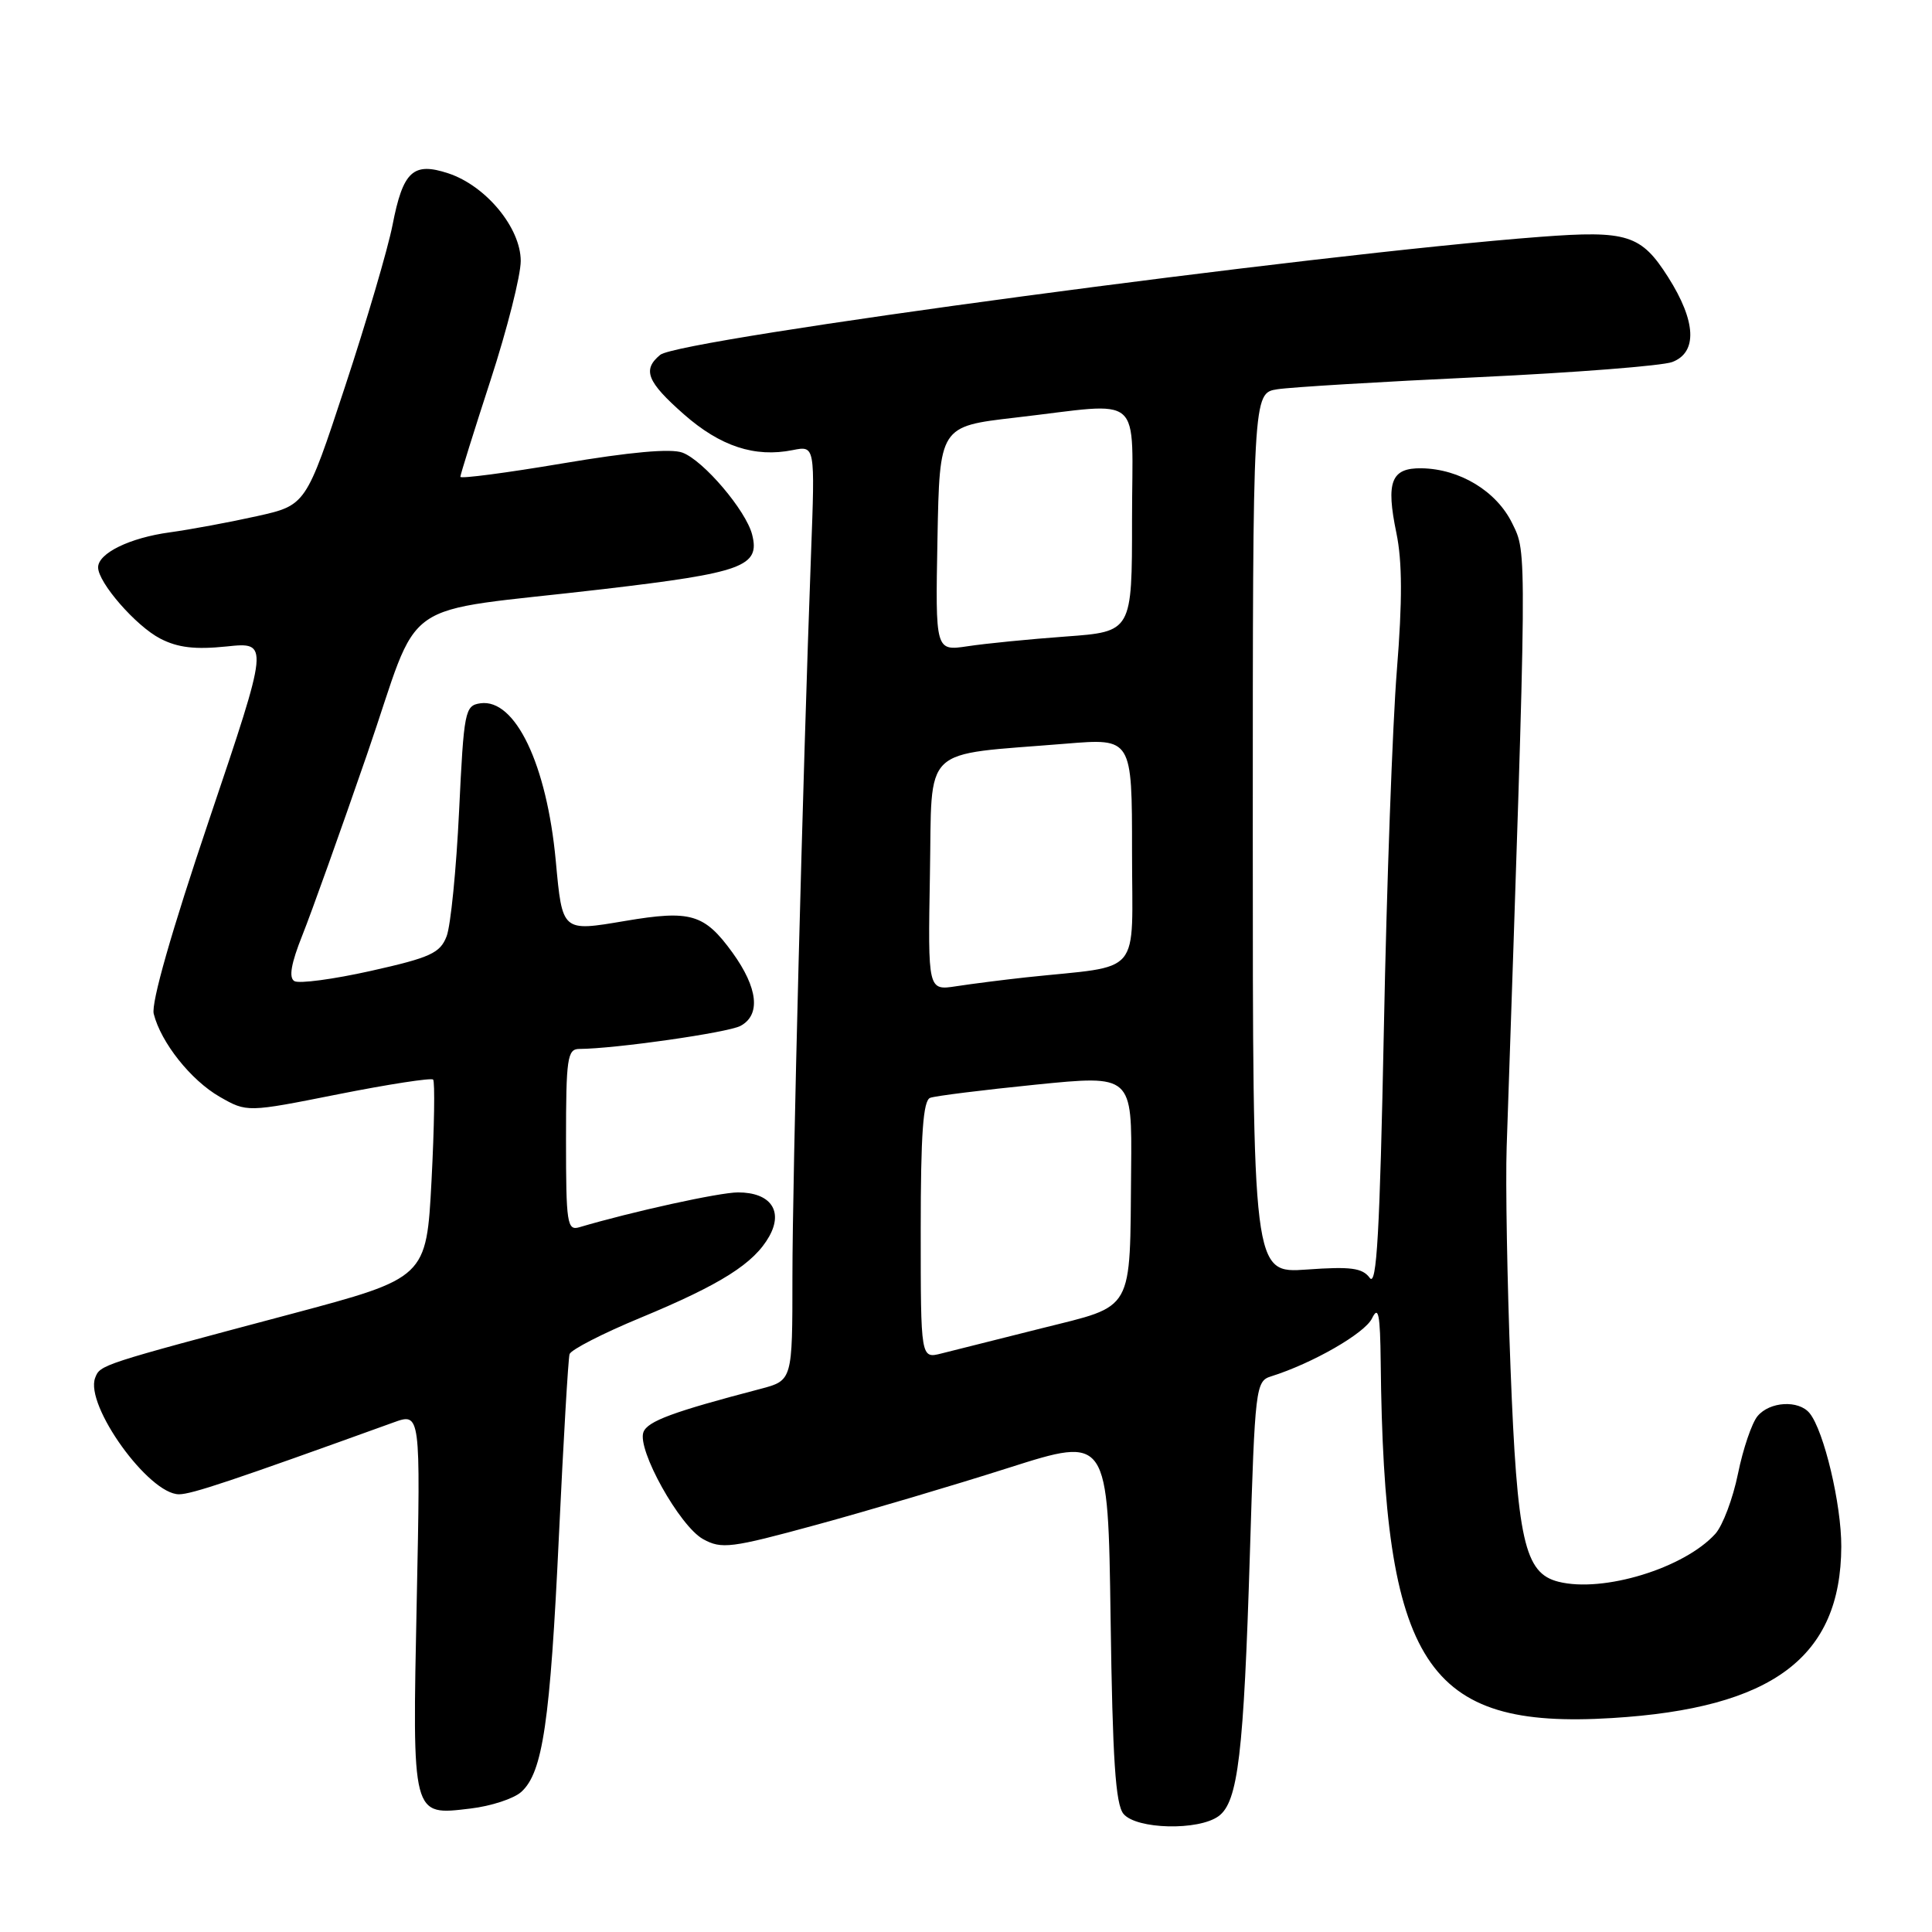 <?xml version="1.0" encoding="UTF-8" standalone="no"?>
<!DOCTYPE svg PUBLIC "-//W3C//DTD SVG 1.1//EN" "http://www.w3.org/Graphics/SVG/1.1/DTD/svg11.dtd" >
<svg xmlns="http://www.w3.org/2000/svg" xmlns:xlink="http://www.w3.org/1999/xlink" version="1.1" viewBox="0 0 256 256">
 <g >
 <path fill="currentColor"
d=" M 161.47 240.65 C 164.05 238.76 164.80 232.45 165.62 205.77 C 166.29 183.88 166.39 183.01 168.41 182.38 C 173.90 180.66 180.85 176.67 181.80 174.69 C 182.65 172.94 182.88 174.11 182.95 180.50 C 183.37 220.66 188.90 229.17 213.61 227.65 C 234.89 226.35 243.92 219.60 243.98 204.93 C 244.00 199.34 241.68 189.58 239.78 187.25 C 238.33 185.48 234.49 185.70 232.88 187.65 C 232.13 188.55 230.96 191.98 230.29 195.28 C 229.62 198.57 228.27 202.15 227.29 203.24 C 223.17 207.79 212.43 211.08 206.51 209.59 C 201.99 208.46 201.03 204.15 200.15 181.21 C 199.71 169.82 199.48 156.68 199.64 152.00 C 202.37 71.62 202.36 73.40 200.37 69.33 C 198.29 65.08 193.43 62.13 188.36 62.05 C 184.33 61.99 183.62 63.83 185.03 70.63 C 185.81 74.40 185.83 79.61 185.09 88.83 C 184.52 95.93 183.74 117.31 183.37 136.34 C 182.83 163.36 182.42 170.59 181.50 169.33 C 180.53 168.01 179.00 167.80 173.16 168.22 C 166.00 168.73 166.00 168.73 166.00 110.41 C 166.00 52.09 166.00 52.09 169.25 51.58 C 171.04 51.30 183.00 50.58 195.83 49.98 C 208.66 49.38 220.25 48.47 221.58 47.97 C 224.95 46.69 224.75 42.57 221.04 36.73 C 217.46 31.09 215.63 30.51 204.13 31.38 C 174.15 33.65 89.99 44.93 87.48 47.02 C 85.09 49.00 85.72 50.58 90.61 54.89 C 95.44 59.14 100.01 60.65 105.04 59.64 C 108.00 59.05 108.00 59.05 107.47 73.27 C 106.37 102.85 105.00 156.05 105.00 169.23 C 105.00 182.92 105.00 182.92 100.75 184.04 C 89.17 187.07 85.82 188.31 85.26 189.76 C 84.38 192.05 90.05 202.22 93.16 203.94 C 95.61 205.29 96.84 205.14 108.16 202.05 C 114.95 200.20 126.42 196.80 133.66 194.49 C 146.82 190.30 146.82 190.30 147.16 214.50 C 147.42 233.14 147.81 239.07 148.87 240.35 C 150.58 242.40 158.80 242.60 161.47 240.65 Z  M 69.08 237.43 C 71.92 234.86 72.90 228.17 74.06 203.50 C 74.66 190.85 75.29 180.02 75.47 179.43 C 75.65 178.85 79.87 176.68 84.85 174.62 C 95.53 170.19 99.91 167.42 101.93 163.82 C 103.82 160.44 102.09 158.00 97.79 158.00 C 95.34 158.00 83.77 160.54 76.75 162.62 C 75.15 163.09 75.00 162.09 75.00 151.07 C 75.00 140.24 75.18 139.00 76.75 138.99 C 81.48 138.97 96.44 136.83 98.11 135.94 C 100.83 134.49 100.44 130.91 97.06 126.23 C 93.33 121.09 91.54 120.56 82.83 122.03 C 74.43 123.45 74.52 123.52 73.64 114.04 C 72.45 101.27 68.27 92.54 63.66 93.19 C 61.60 93.49 61.47 94.16 60.83 107.50 C 60.46 115.20 59.72 122.65 59.18 124.06 C 58.32 126.29 57.05 126.88 49.14 128.65 C 44.17 129.76 39.60 130.37 39.00 130.00 C 38.24 129.53 38.58 127.64 40.07 123.91 C 41.26 120.93 45.11 110.17 48.62 100.00 C 56.05 78.49 51.95 81.35 79.96 78.06 C 98.45 75.89 100.74 75.05 99.66 70.83 C 98.85 67.65 93.24 61.04 90.44 59.98 C 88.93 59.40 83.51 59.89 74.57 61.40 C 67.11 62.66 61.00 63.46 61.00 63.18 C 61.00 62.90 62.80 57.14 65.00 50.38 C 67.20 43.62 69.00 36.51 69.00 34.58 C 69.00 30.19 64.39 24.62 59.41 22.97 C 54.74 21.43 53.40 22.67 52.01 29.83 C 51.40 32.95 48.57 42.58 45.72 51.22 C 40.54 66.95 40.54 66.95 34.02 68.40 C 30.43 69.20 25.25 70.16 22.50 70.54 C 17.19 71.26 13.00 73.31 13.00 75.18 C 13.00 77.20 18.02 82.96 21.24 84.62 C 23.56 85.82 25.85 86.09 30.02 85.66 C 35.66 85.07 35.66 85.07 27.73 108.57 C 22.72 123.41 20.01 132.90 20.37 134.34 C 21.33 138.15 25.30 143.14 29.11 145.33 C 32.73 147.40 32.73 147.40 44.83 144.99 C 51.48 143.67 57.13 142.80 57.39 143.05 C 57.64 143.31 57.55 149.33 57.18 156.43 C 56.50 169.33 56.50 169.33 38.50 174.13 C 13.28 180.84 13.27 180.84 12.61 182.57 C 11.22 186.20 19.70 198.00 23.72 198.00 C 25.39 198.00 30.71 196.22 52.12 188.49 C 55.73 187.18 55.73 187.18 55.22 212.07 C 54.63 240.96 54.53 240.57 62.35 239.64 C 65.06 239.32 68.09 238.33 69.08 237.43 Z  M 122.00 162.99 C 122.00 150.26 122.32 145.82 123.25 145.47 C 123.94 145.21 130.24 144.43 137.25 143.72 C 150.00 142.44 150.00 142.44 149.88 154.97 C 149.70 174.15 150.41 172.89 138.00 176.01 C 132.22 177.46 126.26 178.96 124.75 179.34 C 122.00 180.04 122.00 180.04 122.00 162.99 Z  M 123.22 115.89 C 123.54 98.46 121.79 100.14 141.25 98.54 C 150.00 97.82 150.00 97.82 150.00 112.85 C 150.00 129.72 151.59 127.83 136.00 129.50 C 132.97 129.83 128.80 130.36 126.72 130.68 C 122.95 131.26 122.95 131.26 123.22 115.89 Z  M 124.22 71.39 C 124.50 56.50 124.50 56.50 134.50 55.34 C 151.88 53.34 150.00 51.70 150.00 68.85 C 150.00 83.70 150.00 83.70 141.25 84.34 C 136.44 84.69 130.58 85.27 128.22 85.63 C 123.94 86.27 123.94 86.27 124.22 71.39 Z "/>
</g>
</svg>